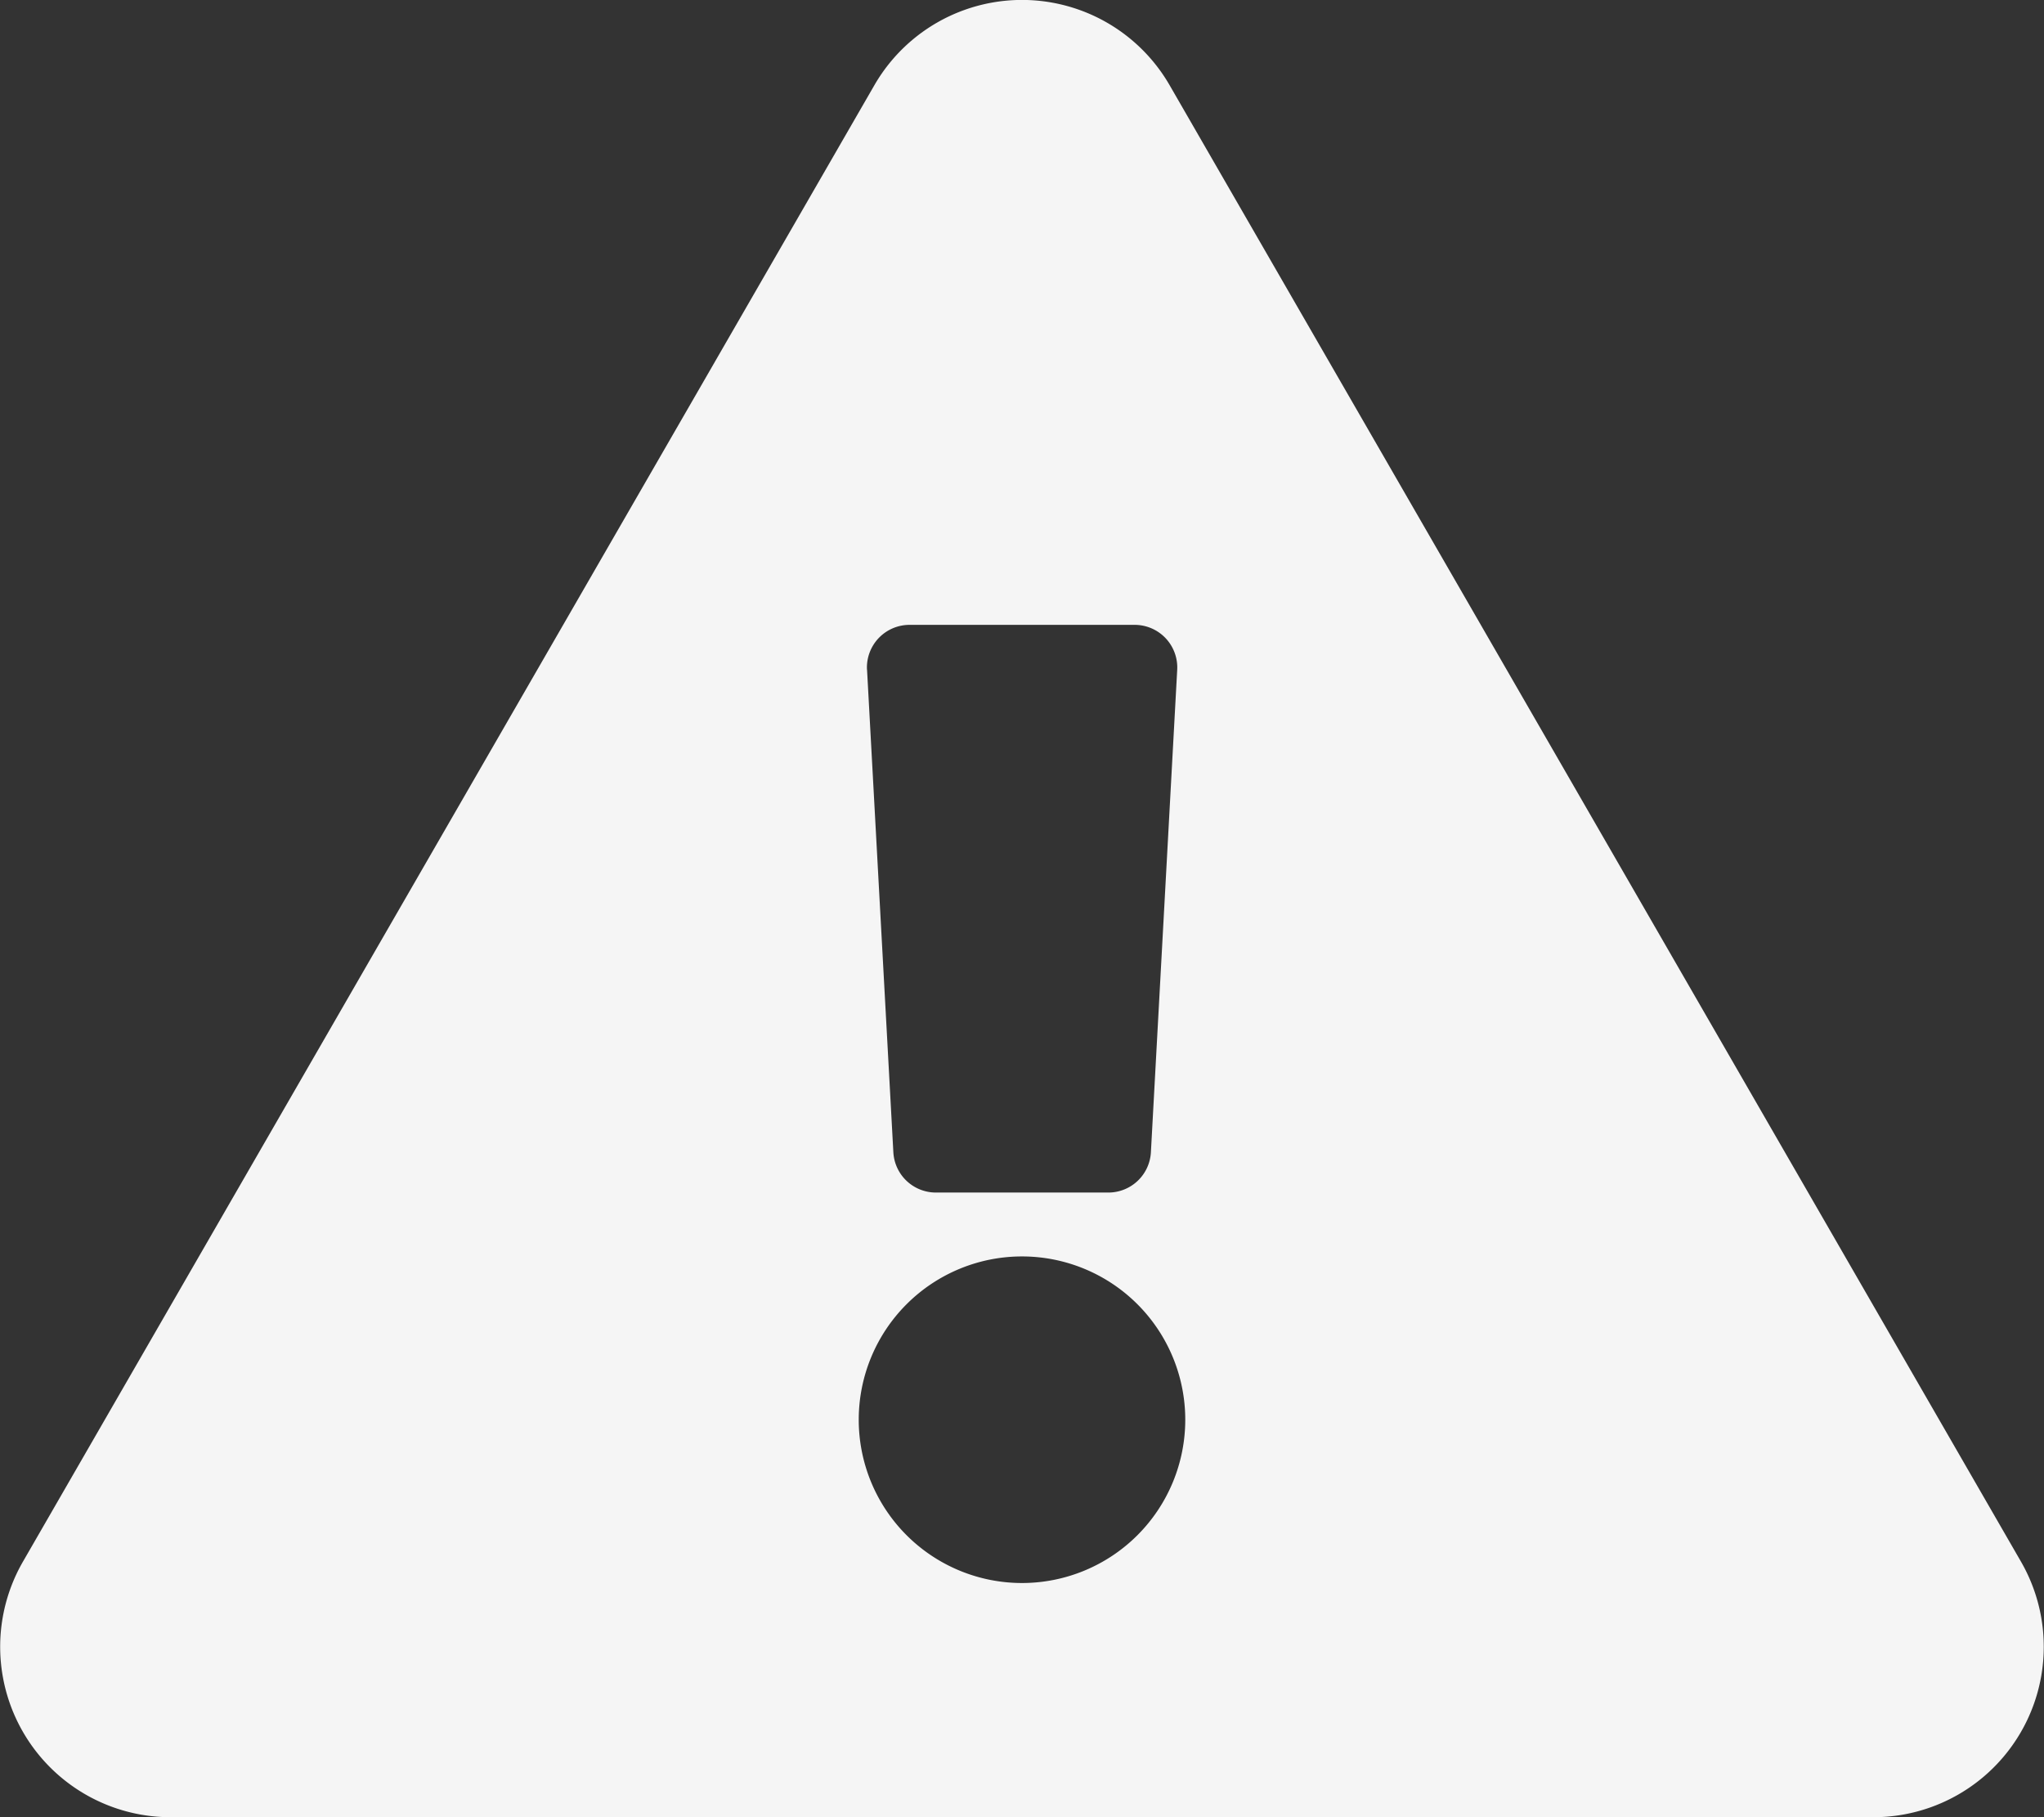 <svg xmlns="http://www.w3.org/2000/svg" width="32" height="28.444" viewBox="0 0 32 28.444"><rect x="0" y="0" width="32" height="28.444" fill="#333333" stroke="none"/><path d="M31.64,24.445a2.668,2.668,0,0,1-2.31,4H2.669a2.668,2.668,0,0,1-2.31-4L13.69,1.332a2.668,2.668,0,0,1,4.62,0L31.64,24.445ZM16,19.667a2.556,2.556,0,1,0,2.556,2.556A2.556,2.556,0,0,0,16,19.667Zm-2.426-9.186.412,7.556a.667.667,0,0,0,.666.63h2.7a.667.667,0,0,0,.666-.63l.412-7.556a.667.667,0,0,0-.666-.7H14.239a.667.667,0,0,0-.666.7Z" transform="translate(0)" fill="#f5f5f5"/></svg>
